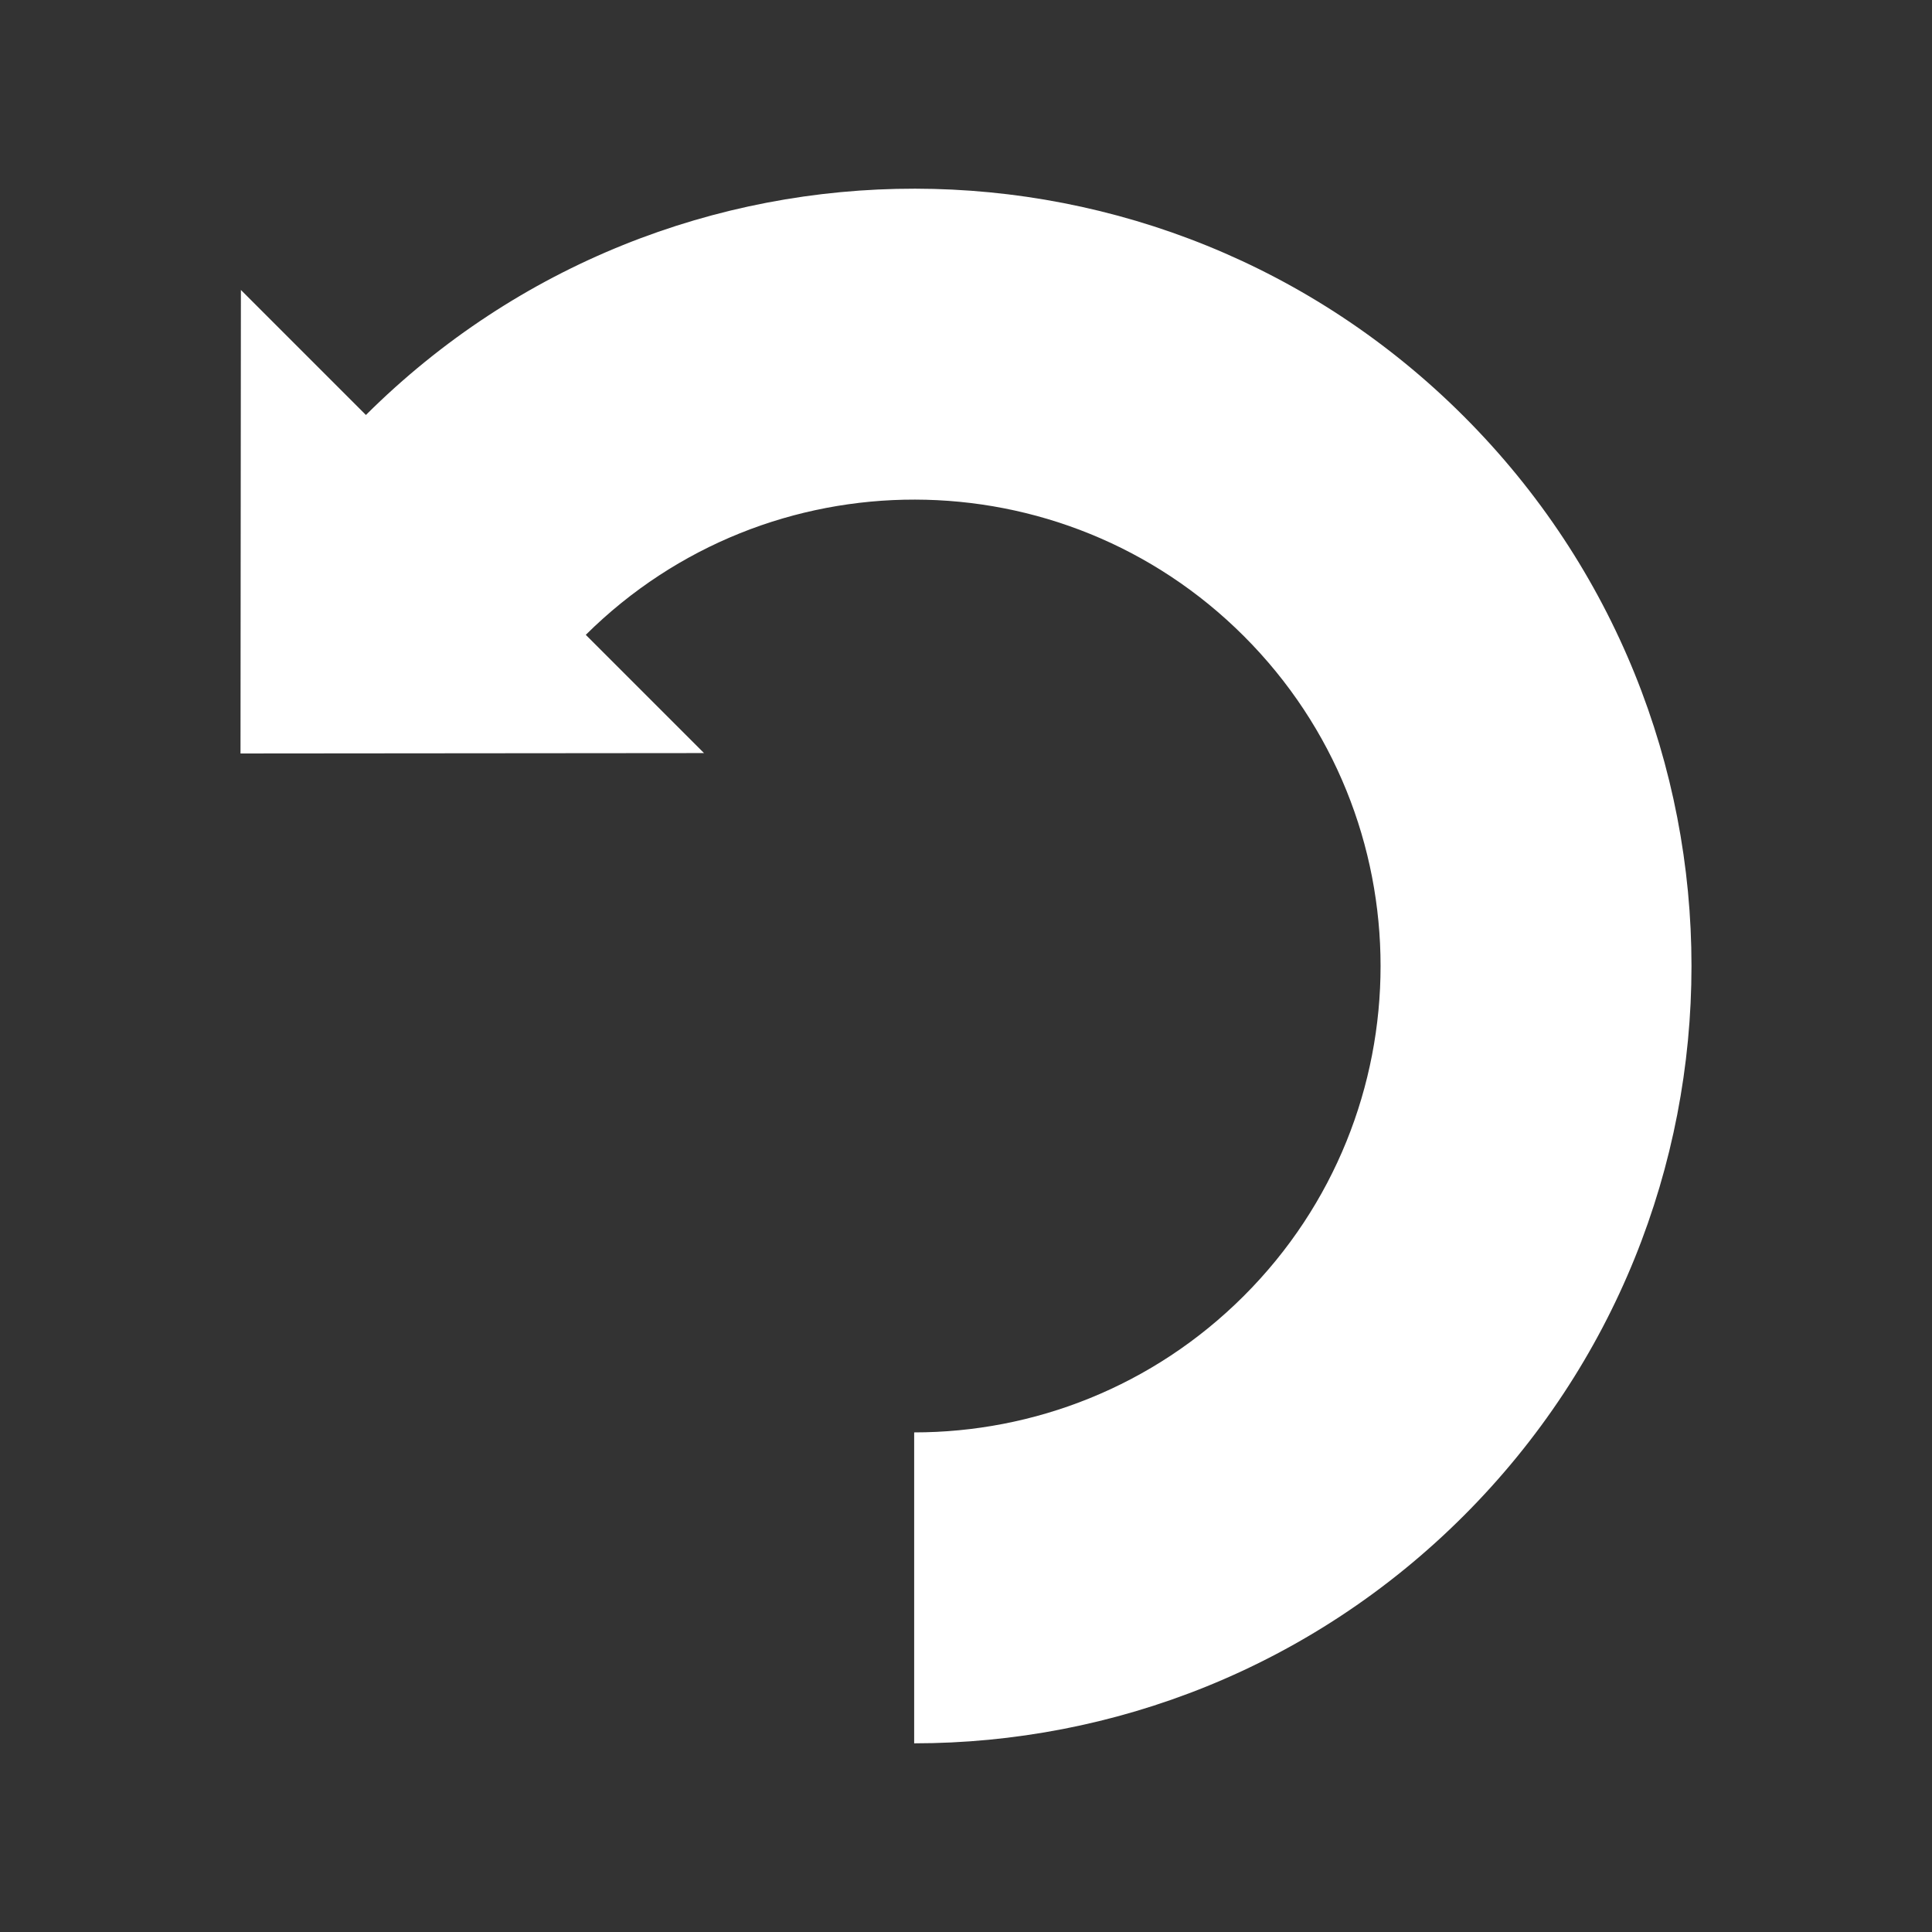 <?xml version="1.0" encoding="utf-8"?>
<!-- The icon can be used freely in both personal and commercial projects with no attribution required, but always appreciated.
You may NOT sub-license, resell, rent, redistribute or otherwise transfer the icon without express written permission from iconmonstr.com -->
<!DOCTYPE svg PUBLIC "-//W3C//DTD SVG 1.1//EN" "http://www.w3.org/Graphics/SVG/1.1/DTD/svg11.dtd">
<svg version="1.1" xmlns="http://www.w3.org/2000/svg" xmlns:xlink="http://www.w3.org/1999/xlink" x="0px" y="0px"
	 width="512px" height="512px" viewBox="0 0 512 512" enable-background="new 0 0 512 512" xml:space="preserve">
<rect x="0" y="0" width="512" height="512" fill="#333333" stroke="none"/>
<path fill="#ffffff" id="undo-2-icon" d="M387.928,110.335c-80.324-80.325-210.479-80.443-290.955-0.363L63.842,76.84l-0.105,122.838l122.838-0.105

	l-31.336-31.335c48.299-47.901,126.279-47.783,174.424,0.363c48.27,48.269,48.27,126.529,0,174.797

	c-24.135,24.134-55.766,36.201-87.398,36.201v82.4c52.721,0,105.439-20.112,145.664-60.336

	C468.375,321.215,468.375,190.783,387.928,110.335z"/>

</svg>

